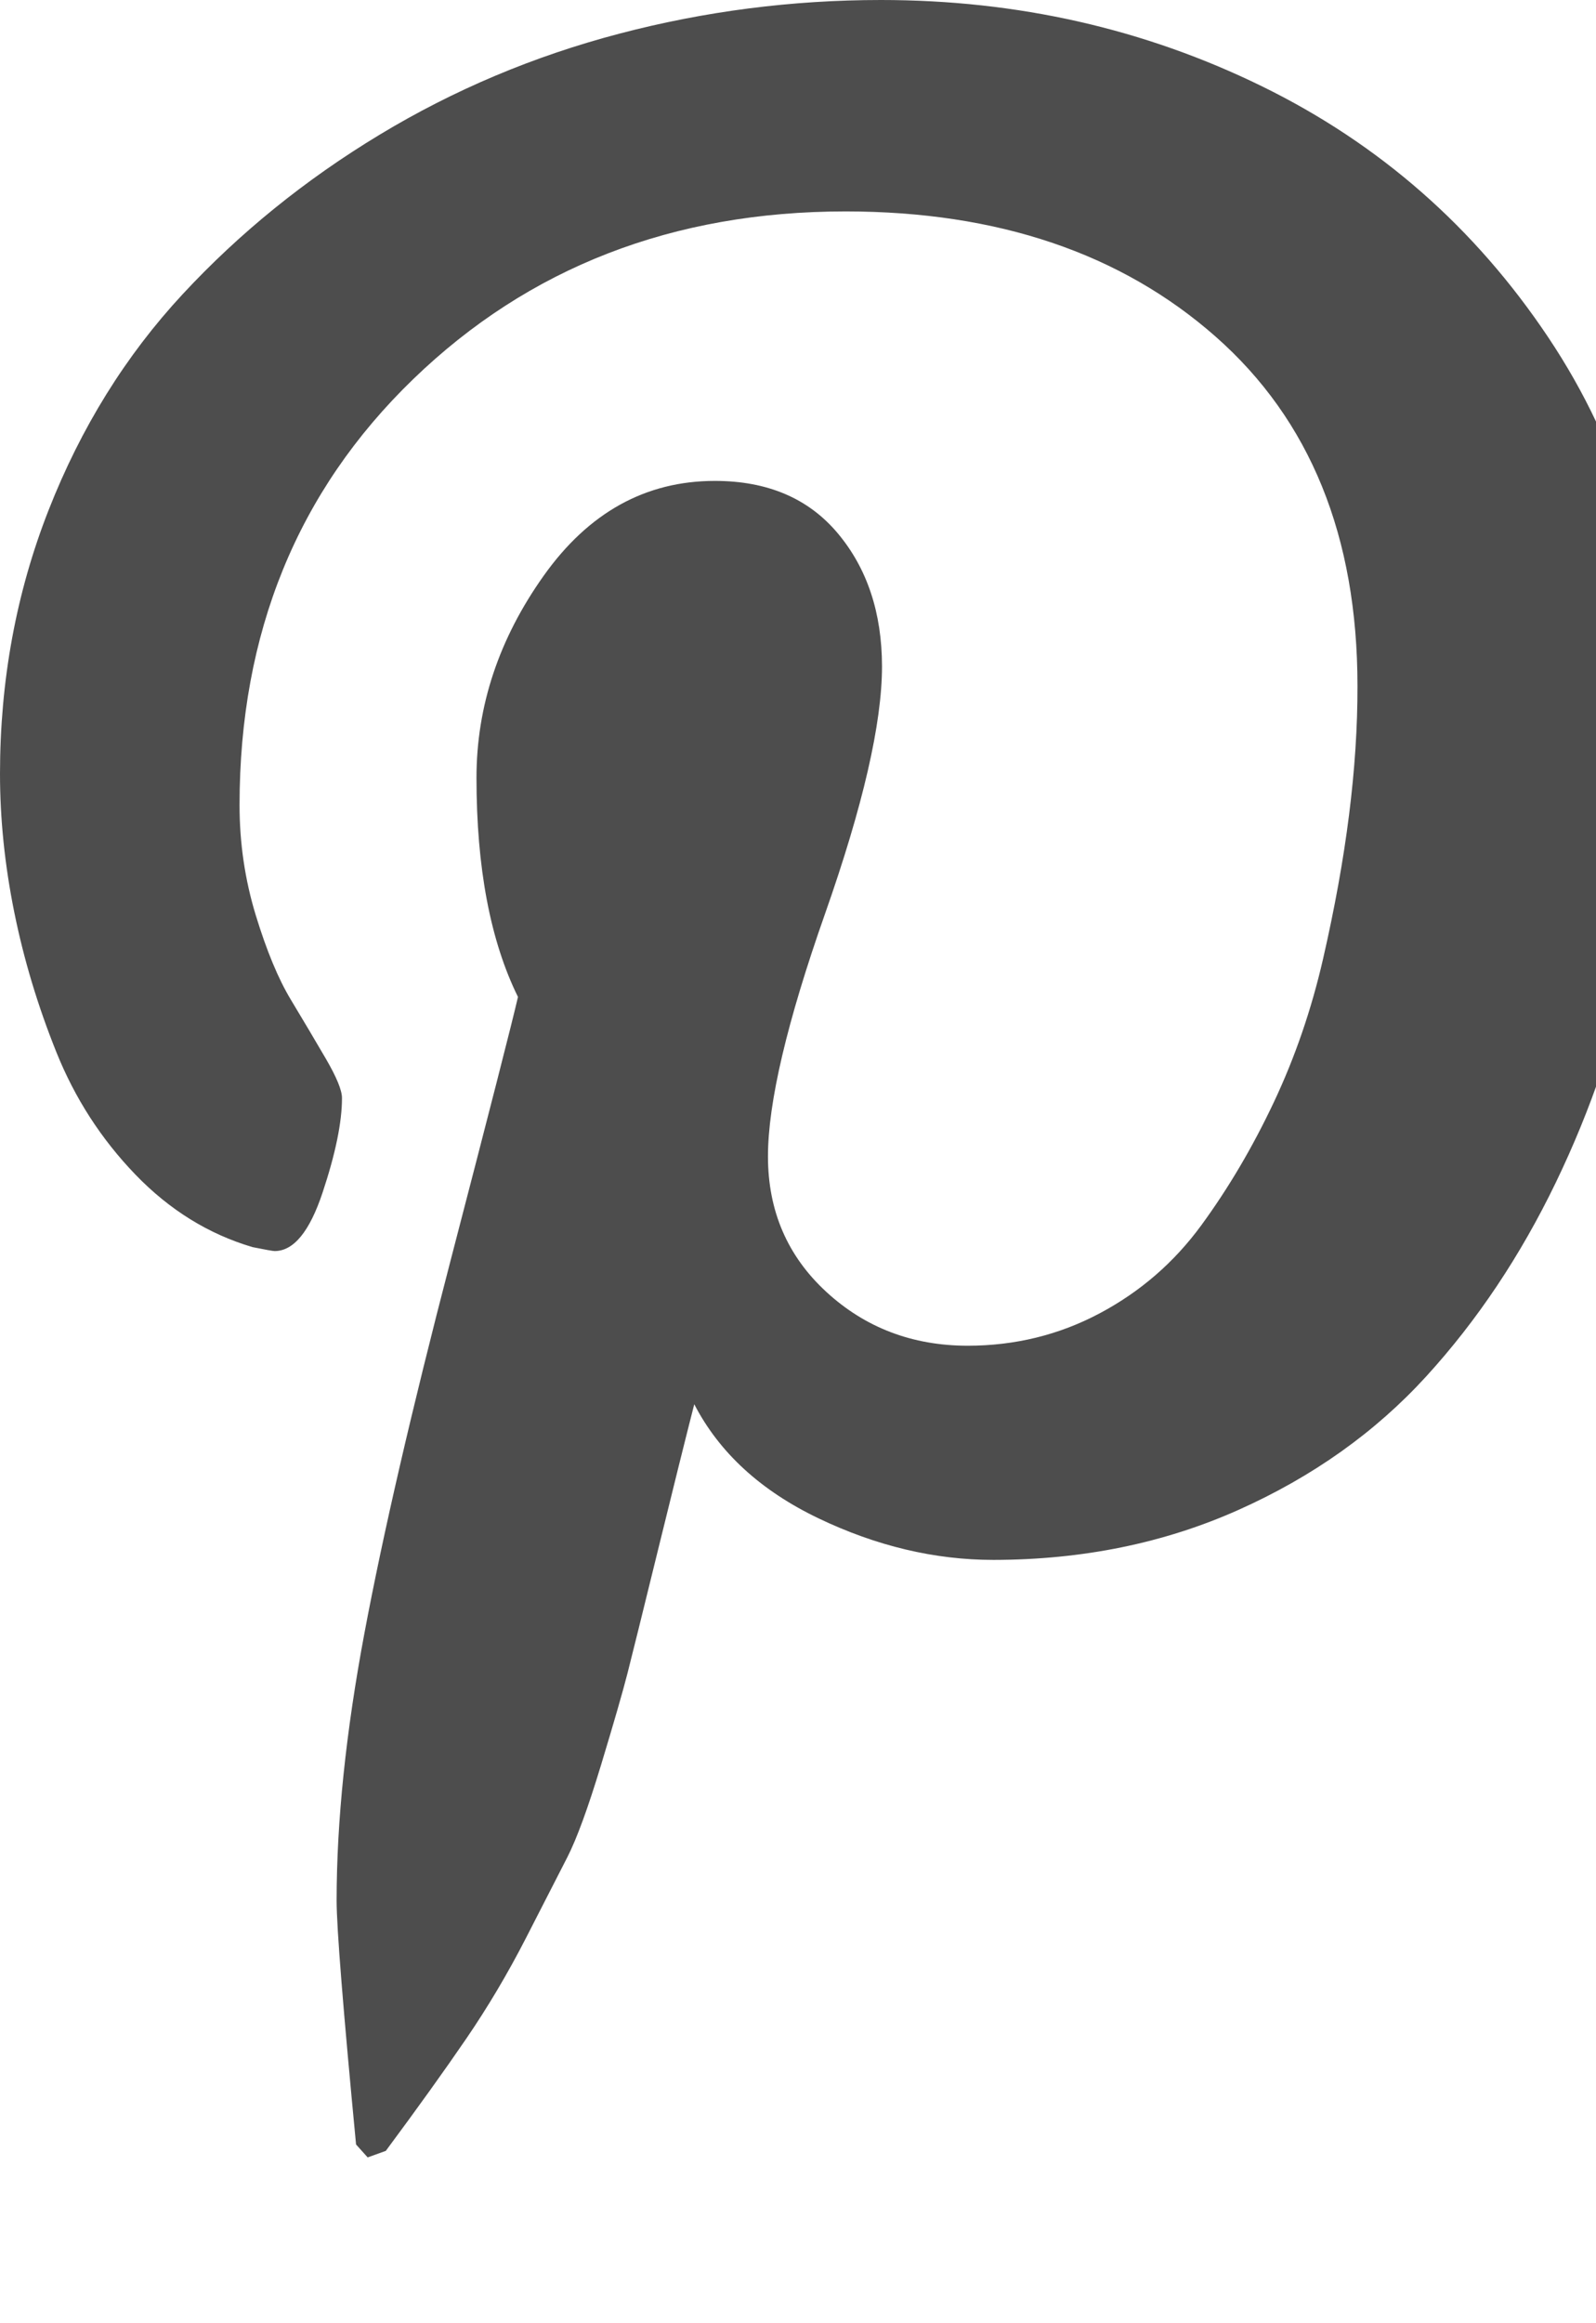 <?xml version="1.0" encoding="utf-8"?>
<!-- Generated by IcoMoon.io -->
<!DOCTYPE svg PUBLIC "-//W3C//DTD SVG 1.1//EN" "http://www.w3.org/Graphics/SVG/1.1/DTD/svg11.dtd">
<svg version="1.1" xmlns="http://www.w3.org/2000/svg" xmlns:xlink="http://www.w3.org/1999/xlink" width="11" height="16" viewBox="0 0 11 16">
<path fill="#4d4d4d" d="M0 5.33q0-0.964 0.335-1.817t0.924-1.487 1.357-1.098 1.652-0.696 1.804-0.232q1.411 0 2.625 0.594t1.973 1.728 0.759 2.563q0 0.857-0.17 1.679t-0.536 1.58-0.893 1.335-1.295 0.92-1.688 0.344q-0.607 0-1.205-0.286t-0.857-0.786q-0.089 0.348-0.25 1.004t-0.21 0.848-0.183 0.634-0.232 0.634-0.286 0.558-0.411 0.692-0.554 0.772l-0.125 0.045-0.080-0.089q-0.134-1.402-0.134-1.679 0-0.821 0.192-1.844t0.594-2.567 0.464-1.813q-0.286-0.58-0.286-1.509 0-0.741 0.464-1.393t1.179-0.652q0.545 0 0.848 0.362t0.304 0.915q0 0.589-0.393 1.705t-0.393 1.67q0 0.563 0.402 0.933t0.973 0.371q0.491 0 0.911-0.223t0.701-0.607 0.5-0.848 0.339-0.987 0.179-0.991 0.058-0.888q0-1.545-0.978-2.406t-2.549-0.862q-1.786 0-2.982 1.156t-1.196 2.933q0 0.393 0.112 0.759t0.241 0.58 0.241 0.406 0.112 0.272q0 0.25-0.134 0.652t-0.33 0.402q-0.018 0-0.152-0.027-0.455-0.134-0.808-0.5t-0.545-0.844-0.29-0.964-0.098-0.951z"></path>
</svg>

